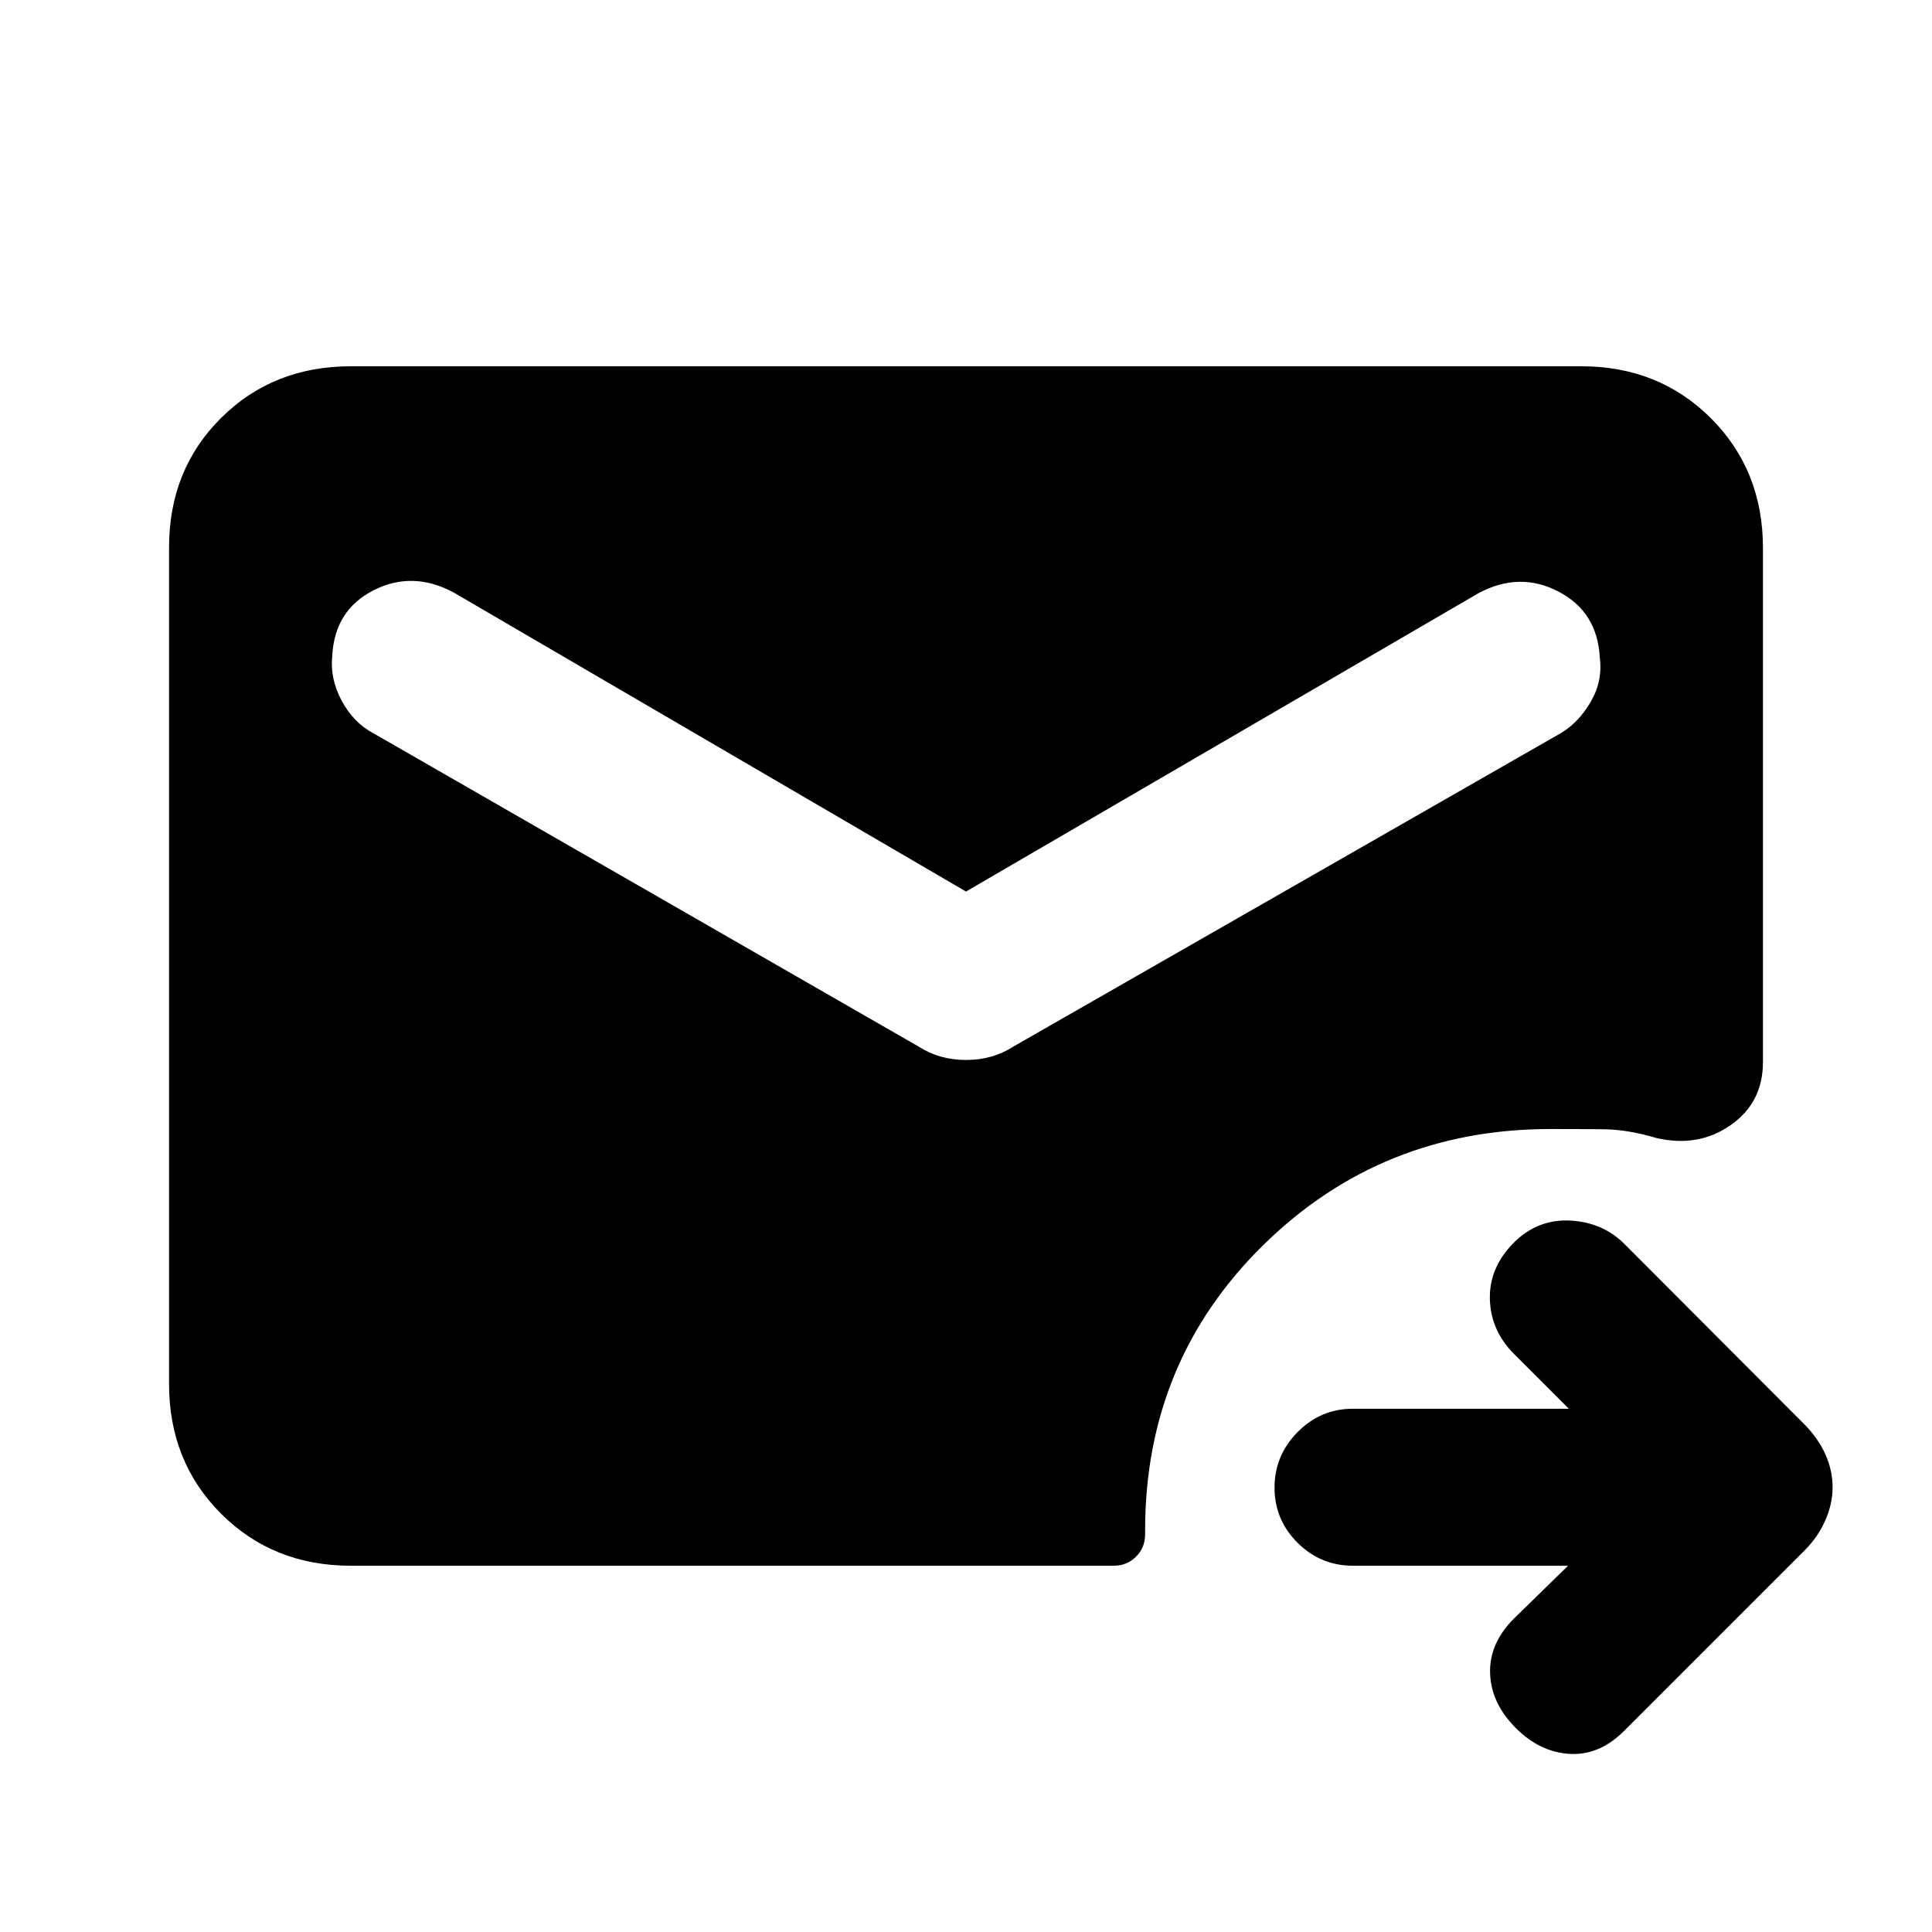 <svg xmlns="http://www.w3.org/2000/svg" height="20" viewBox="0 -960 960 960" width="20"><path d="M779.16-182H672.24q-16.04 0-27.49-11.41-11.44-11.4-11.44-27.38 0-15.98 11.44-27.59Q656.2-260 672.24-260h107.3l-27.17-27.17q-11.68-11.68-12.06-27.33-.39-15.65 11.92-28.06 11.92-11.82 28.08-10.94 16.15.88 26.89 11.65l89.16 89.36q7.02 7.04 10.64 15.09 3.61 8.06 3.61 16.52 0 8.07-3.61 16.32-3.62 8.25-10.23 14.87L807-99.92q-12.31 12.3-27.08 11.42-14.77-.89-26.69-12.81-12.31-12.31-12.81-27.19-.5-14.89 11.81-27.19L779.16-182Zm-604.85 0q-38.62 0-64.47-25.86Q84-233.71 84-272.35v-415.62q0-38.64 25.84-64.34Q135.69-778 174.31-778h611.38q38.62 0 64.47 25.84Q876-726.31 876-687.69v255.46q0 20.09-16.08 31.32-16.08 11.22-36.92 6.37-14.08-4.23-26.27-4.34-12.19-.12-26.27-.12-84.08 0-142.77 57.69Q569-283.62 569-199.54v2q0 6.53-4.5 11.03-4.51 4.51-11.04 4.51H174.31ZM480-517 225.38-665.62q-20.38-10.92-39.76-1.06-19.39 9.85-20.54 32.71-1.16 11.2 4.69 22.12 5.85 10.93 15.69 16.16l271.08 155.77q10.23 6.61 23.46 6.61t23.46-6.61l272.08-155.77q8.84-5.23 14.88-15.6 6.04-10.36 4.5-21.94-1.15-22.73-20.54-32.83-19.38-10.09-39.76.83L480-517Z"/></svg>